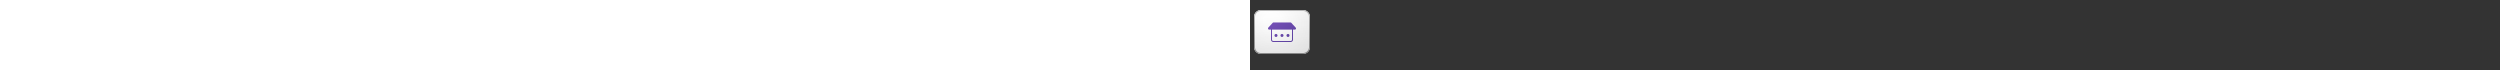 ﻿<?xml version="1.0" encoding="utf-8"?><svg xmlns="http://www.w3.org/2000/svg" width="100%" height="70" fill="currentColor" preserveAspectRatio="xMidYMid meet"><rect width="100%" height="100%" fill="#333333" stroke="none"/><path fill="url(#icon-34dec29ac086211c__icon-1a21a3b7c69dd5bf__a)" d="M4 17a7 7 0 0 1 7-7h42a7 7 0 0 1 7 7v30a7 7 0 0 1-7 7H11a7 7 0 0 1-7-7V17Z" /><path fill="url(#icon-ecf6da96d16849c3__icon-730cf0b0dfdfb7e0__b)" fill-opacity=".2" d="M4 17a7 7 0 0 1 7-7h42a7 7 0 0 1 7 7v30a7 7 0 0 1-7 7H11a7 7 0 0 1-7-7V17Z" /><path fill="url(#icon-81eda64f8ecbabd6__icon-ffa10f9b9e7e6f90__c)" fill-rule="evenodd" d="M53 11H11a6 6 0 0 0-6 6v30a6 6 0 0 0 6 6h42a6 6 0 0 0 6-6V17a6 6 0 0 0-6-6Zm-42-1a7 7 0 0 0-7 7v30a7 7 0 0 0 7 7h42a7 7 0 0 0 7-7V17a7 7 0 0 0-7-7H11Z" clip-rule="evenodd" /><path fill="url(#icon-ff7905daa078ff35__icon-0f2307daf18bc6ef__d)" d="M32 36.966a1.5 1.5 0 1 0 0-3 1.5 1.5 0 0 0 0 3Z" /><path fill="url(#icon-90522182c2289a3d__icon-7b4750d1117ca8ea__e)" d="M27.5 35.466a1.5 1.5 0 1 1-3 0 1.5 1.5 0 0 1 3 0Z" /><path fill="url(#icon-70c4beac73543fe4__icon-49f6bea32cc3c820__f)" d="M38 36.966a1.5 1.5 0 1 0 0-3 1.5 1.5 0 0 0 0 3Z" /><path fill="url(#icon-6a79860ade2d6960__icon-38ce38a97302e995__g)" fill-rule="evenodd" d="M23.573 22.45c-.335 0-.654.141-.88.388l-4.377 4.774c-.702.766-.159 2 .88 2H21v10.032c0 1.319 1.094 2.387 2.444 2.387h17.112c1.35 0 2.444-1.068 2.444-2.387V29.613h1.804c1.039 0 1.582-1.235.88-2l-4.377-4.775a1.193 1.193 0 0 0-.88-.387H23.573ZM22 29.614h20v10.031c0 .744-.624 1.387-1.444 1.387H23.444c-.82 0-1.444-.643-1.444-1.387V29.613Z" clip-rule="evenodd" /><defs><linearGradient id="icon-34dec29ac086211c__icon-1a21a3b7c69dd5bf__a" x1="19.556" x2="23.955" y1="10" y2="54.79" gradientUnits="userSpaceOnUse"><stop stop-color="#fff" /><stop offset="1" stop-color="#EBEBEB" /></linearGradient><linearGradient id="icon-81eda64f8ecbabd6__icon-ffa10f9b9e7e6f90__c" x1="22.083" x2="26.77" y1="10" y2="54.731" gradientUnits="userSpaceOnUse"><stop stop-color="#BBB" /><stop offset="1" stop-color="#888" /></linearGradient><linearGradient id="icon-ff7905daa078ff35__icon-0f2307daf18bc6ef__d" x1="18" x2="36.392" y1="22.451" y2="48.751" gradientUnits="userSpaceOnUse"><stop stop-color="#7751B8" /><stop offset="1" stop-color="#5A409C" /></linearGradient><linearGradient id="icon-90522182c2289a3d__icon-7b4750d1117ca8ea__e" x1="18" x2="36.392" y1="22.451" y2="48.751" gradientUnits="userSpaceOnUse"><stop stop-color="#7751B8" /><stop offset="1" stop-color="#5A409C" /></linearGradient><linearGradient id="icon-70c4beac73543fe4__icon-49f6bea32cc3c820__f" x1="18" x2="36.392" y1="22.451" y2="48.751" gradientUnits="userSpaceOnUse"><stop stop-color="#7751B8" /><stop offset="1" stop-color="#5A409C" /></linearGradient><linearGradient id="icon-6a79860ade2d6960__icon-38ce38a97302e995__g" x1="18" x2="36.392" y1="22.451" y2="48.751" gradientUnits="userSpaceOnUse"><stop stop-color="#7751B8" /><stop offset="1" stop-color="#5A409C" /></linearGradient><radialGradient id="icon-ecf6da96d16849c3__icon-730cf0b0dfdfb7e0__b" cx="0" cy="0" r="1" gradientTransform="matrix(29.556 34.833 -32.22 27.338 21.889 21.458)" gradientUnits="userSpaceOnUse"><stop offset=".177" stop-color="#fff" /><stop offset="1" stop-color="#B8B8B8" /></radialGradient></defs></svg>